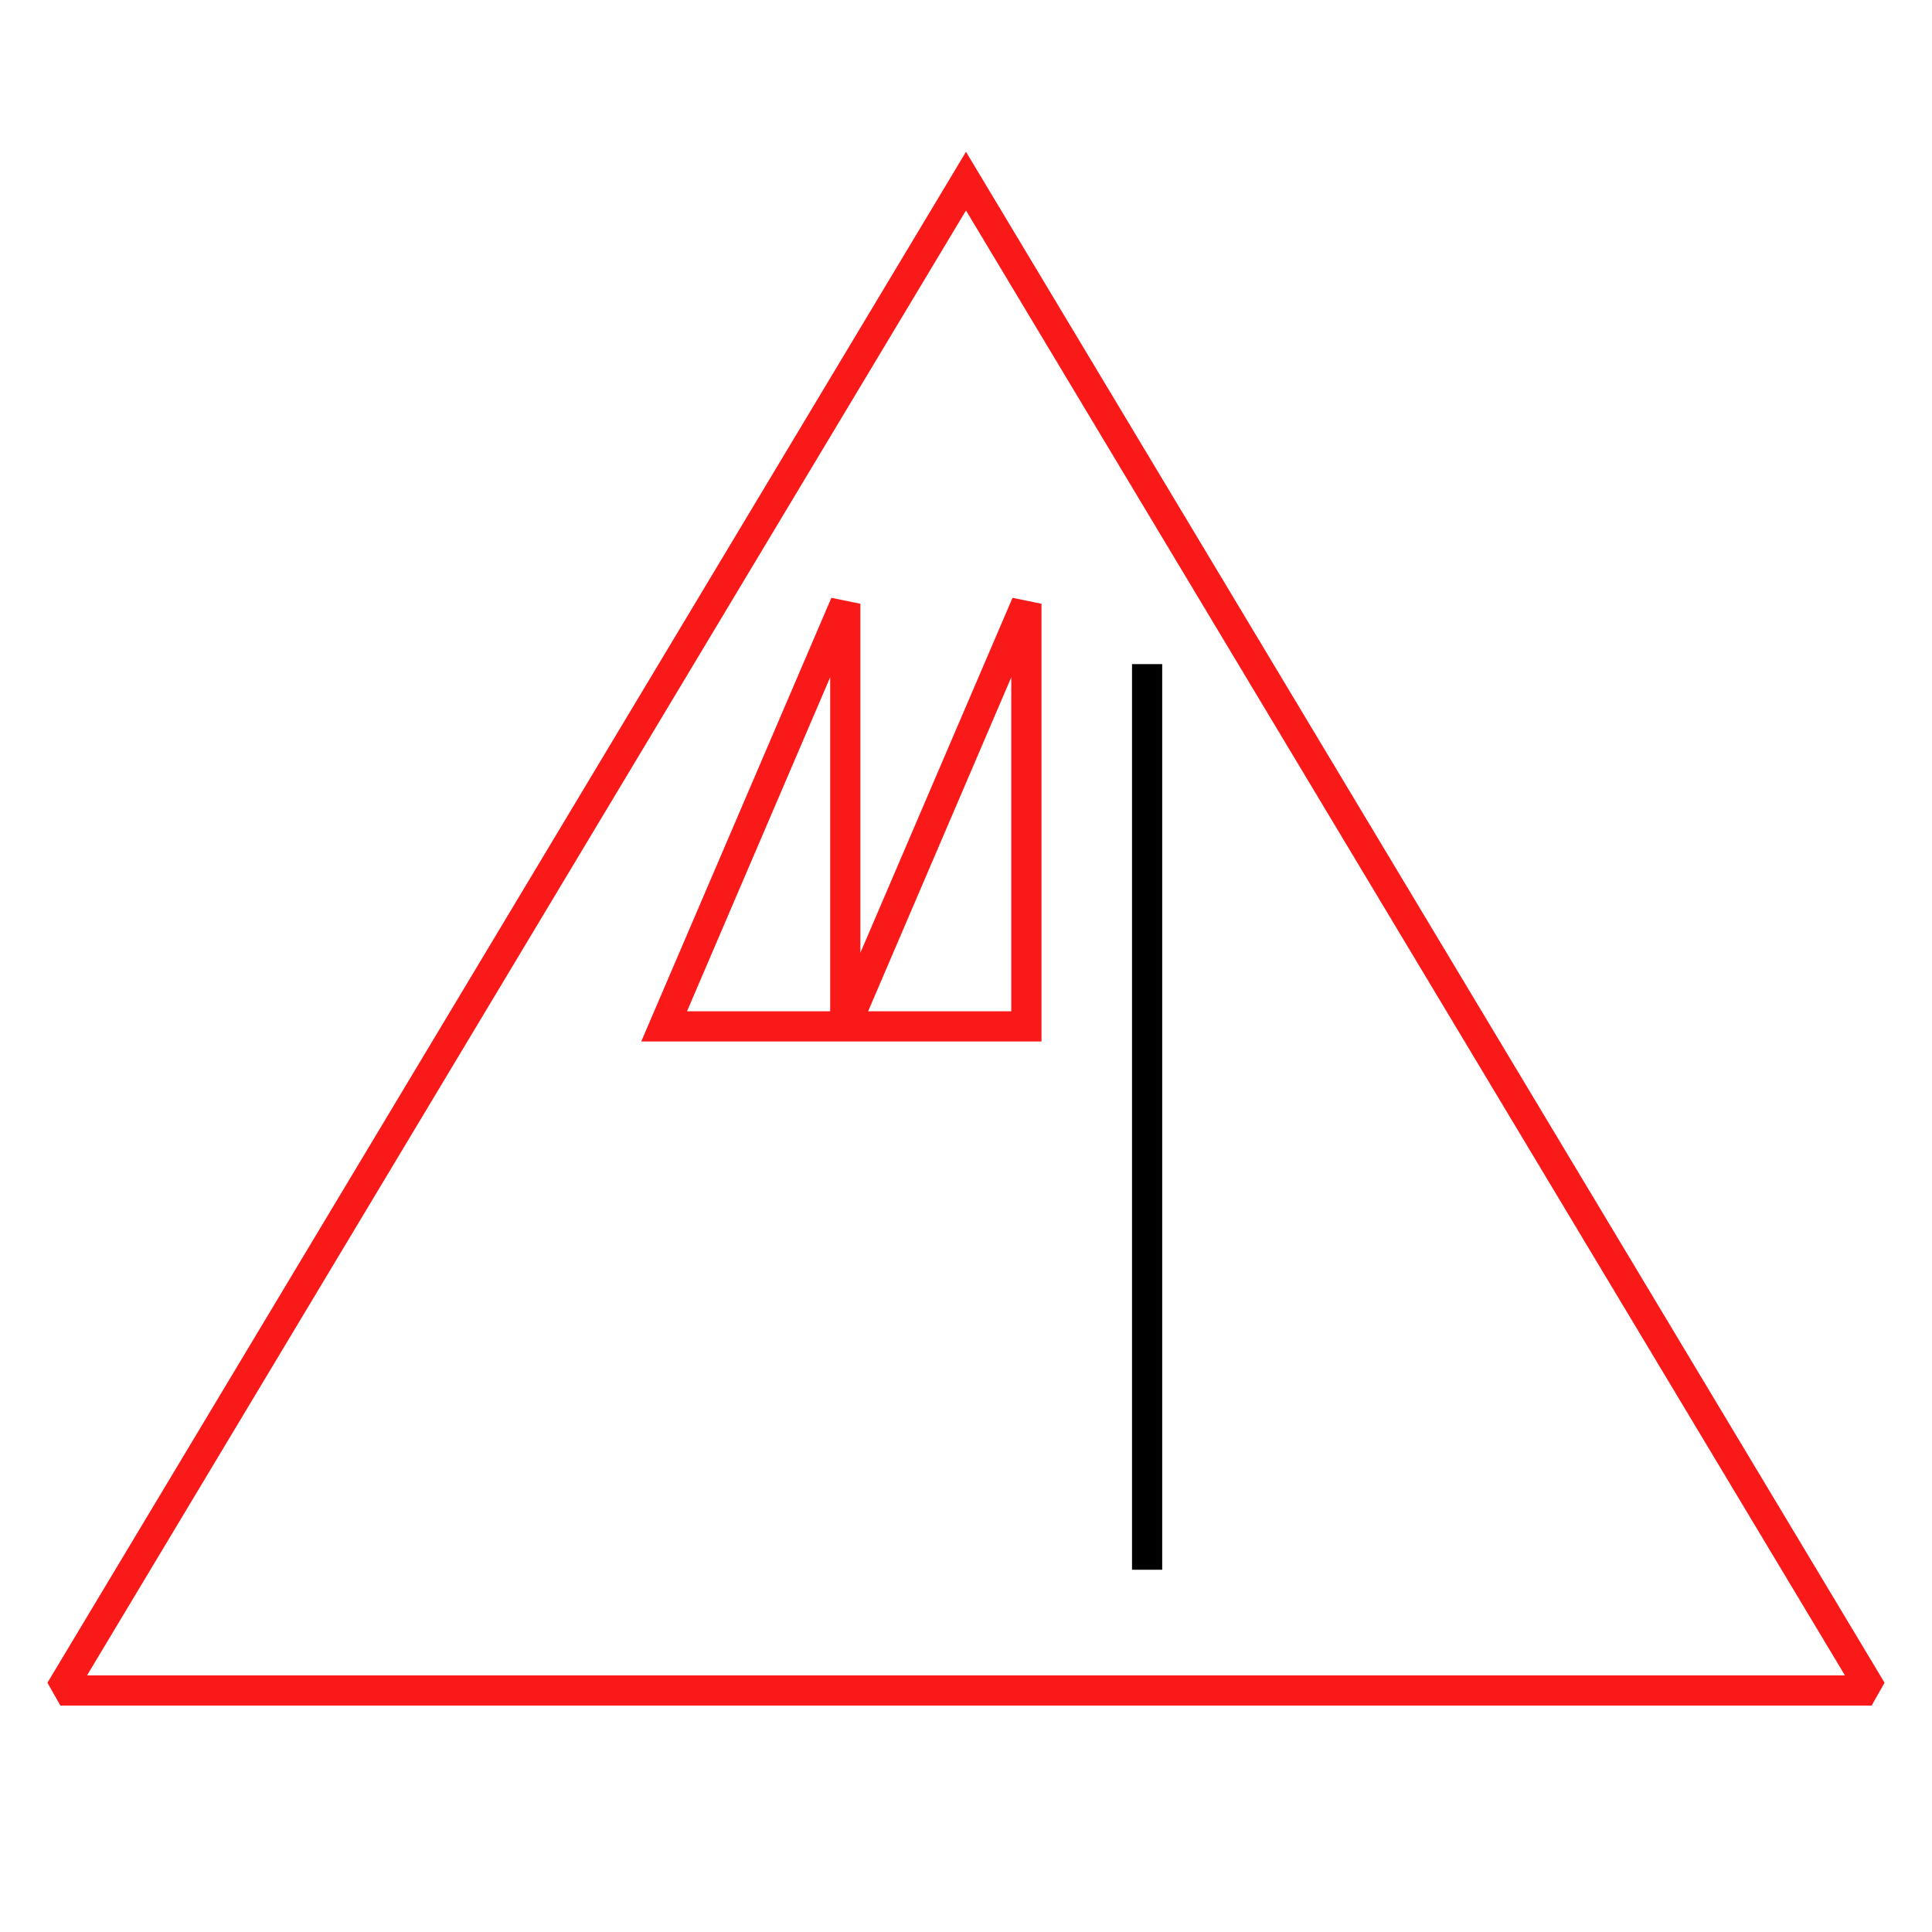 <?xml version="1.0" encoding="UTF-8"?>
<svg xmlns="http://www.w3.org/2000/svg" version="1.1" viewBox="0 0 90.709 90.709">
  <!-- Generator: Adobe Illustrator 29.1.0, SVG Export Plug-In . SVG Version: 2.1.0 Build 142)  -->
  <g id="Grundfläche">
    <rect x="0" width="90.709" height="90.709" fill="#fff"/>
  </g>
  <g id="Flächige_Fülung">
    <polygon points="2.835 79.37 45.354 8.504 87.874 79.37 2.835 79.37" fill="#fff"/>
  </g>
  <g id="Takt_Zeichen__x28_umgewandelt_x29_">
    <rect x="53.149" y="31.181" width="1.417" height="42.52"/>
    <path d="M40.394,28.347l-1.36-.279-8.927,20.83h18.792v-20.551l-1.36-.279-7.144,16.668v-16.389ZM32.256,47.48l6.721-15.681v15.681h-6.721ZM47.48,31.799v15.681h-6.72l6.72-15.681ZM45.354,7.127L2.227,79.006l.608,1.073h85.039l.608-1.073L45.354,7.127ZM4.086,78.661L45.354,9.881l41.268,68.78H4.086Z" fill="#fa1919"/>
  </g>
</svg>